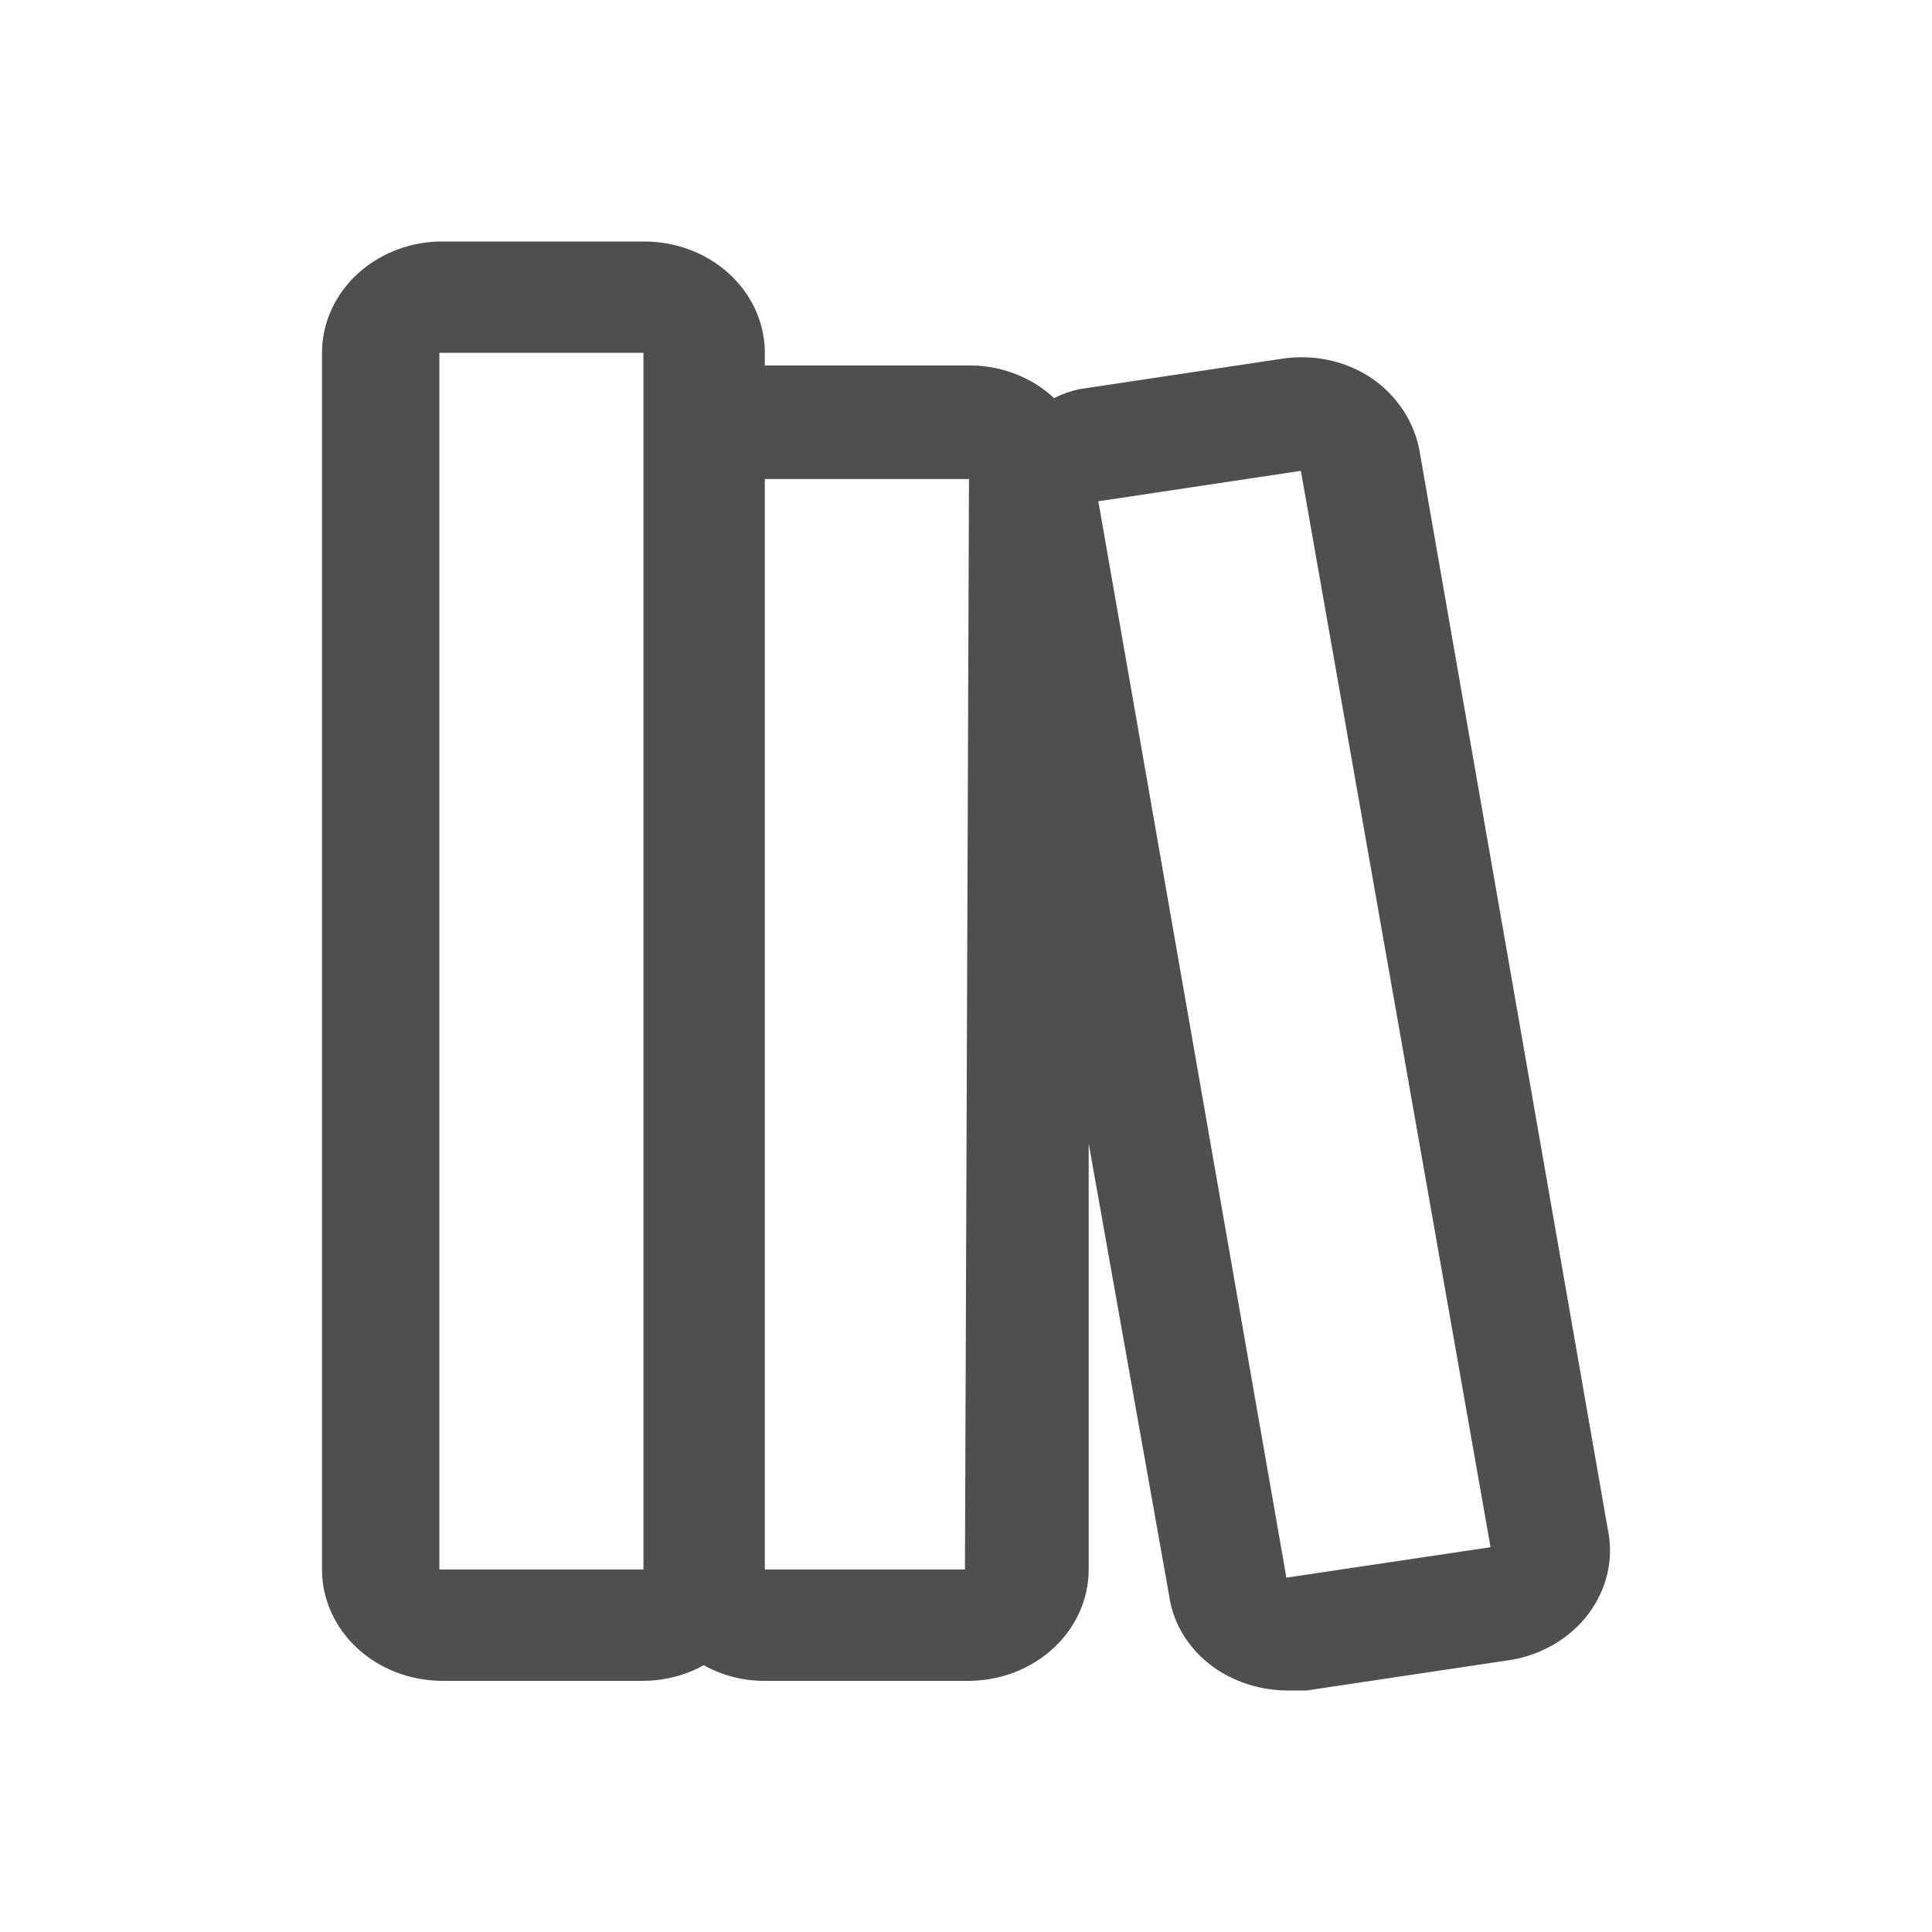 <svg width="24" height="24" viewBox="0 0 24 24" fill="none" xmlns="http://www.w3.org/2000/svg">
<path d="M19.973 18.999L17.637 5.619C17.576 5.251 17.361 4.92 17.038 4.697C16.878 4.59 16.697 4.514 16.505 4.473C16.313 4.432 16.114 4.427 15.92 4.457L13.404 4.835C13.296 4.858 13.192 4.895 13.095 4.946C12.83 4.698 12.473 4.553 12.097 4.54H9.501V4.356C9.493 3.992 9.33 3.646 9.048 3.392C8.766 3.138 8.387 2.998 7.993 3H5.448C5.059 3.012 4.691 3.163 4.421 3.421C4.151 3.679 4 4.024 4 4.383V19.497C4 19.862 4.156 20.213 4.435 20.472C4.714 20.731 5.092 20.878 5.488 20.88H7.993C8.257 20.878 8.516 20.812 8.742 20.686C8.965 20.811 9.22 20.878 9.481 20.88H12.037C12.432 20.878 12.81 20.731 13.089 20.472C13.368 20.213 13.524 19.862 13.524 19.497V14.204L14.523 19.82C14.548 20.003 14.615 20.18 14.718 20.338C14.821 20.497 14.958 20.634 15.121 20.742C15.376 20.908 15.679 20.998 15.99 21H16.23L18.755 20.622C18.952 20.591 19.139 20.524 19.307 20.425C19.475 20.326 19.62 20.198 19.733 20.047C19.847 19.895 19.926 19.725 19.968 19.545C20.009 19.365 20.011 19.18 19.973 18.999ZM7.993 19.497H5.458V4.383H7.993V19.497ZM11.987 19.497H9.501V5.951H12.037L11.987 19.497ZM11.987 20.189V19.497V20.189ZM15.98 19.598L13.644 6.227L16.16 5.849L18.516 19.22L15.98 19.598Z" fill="#4F4F4F"/>
</svg>
